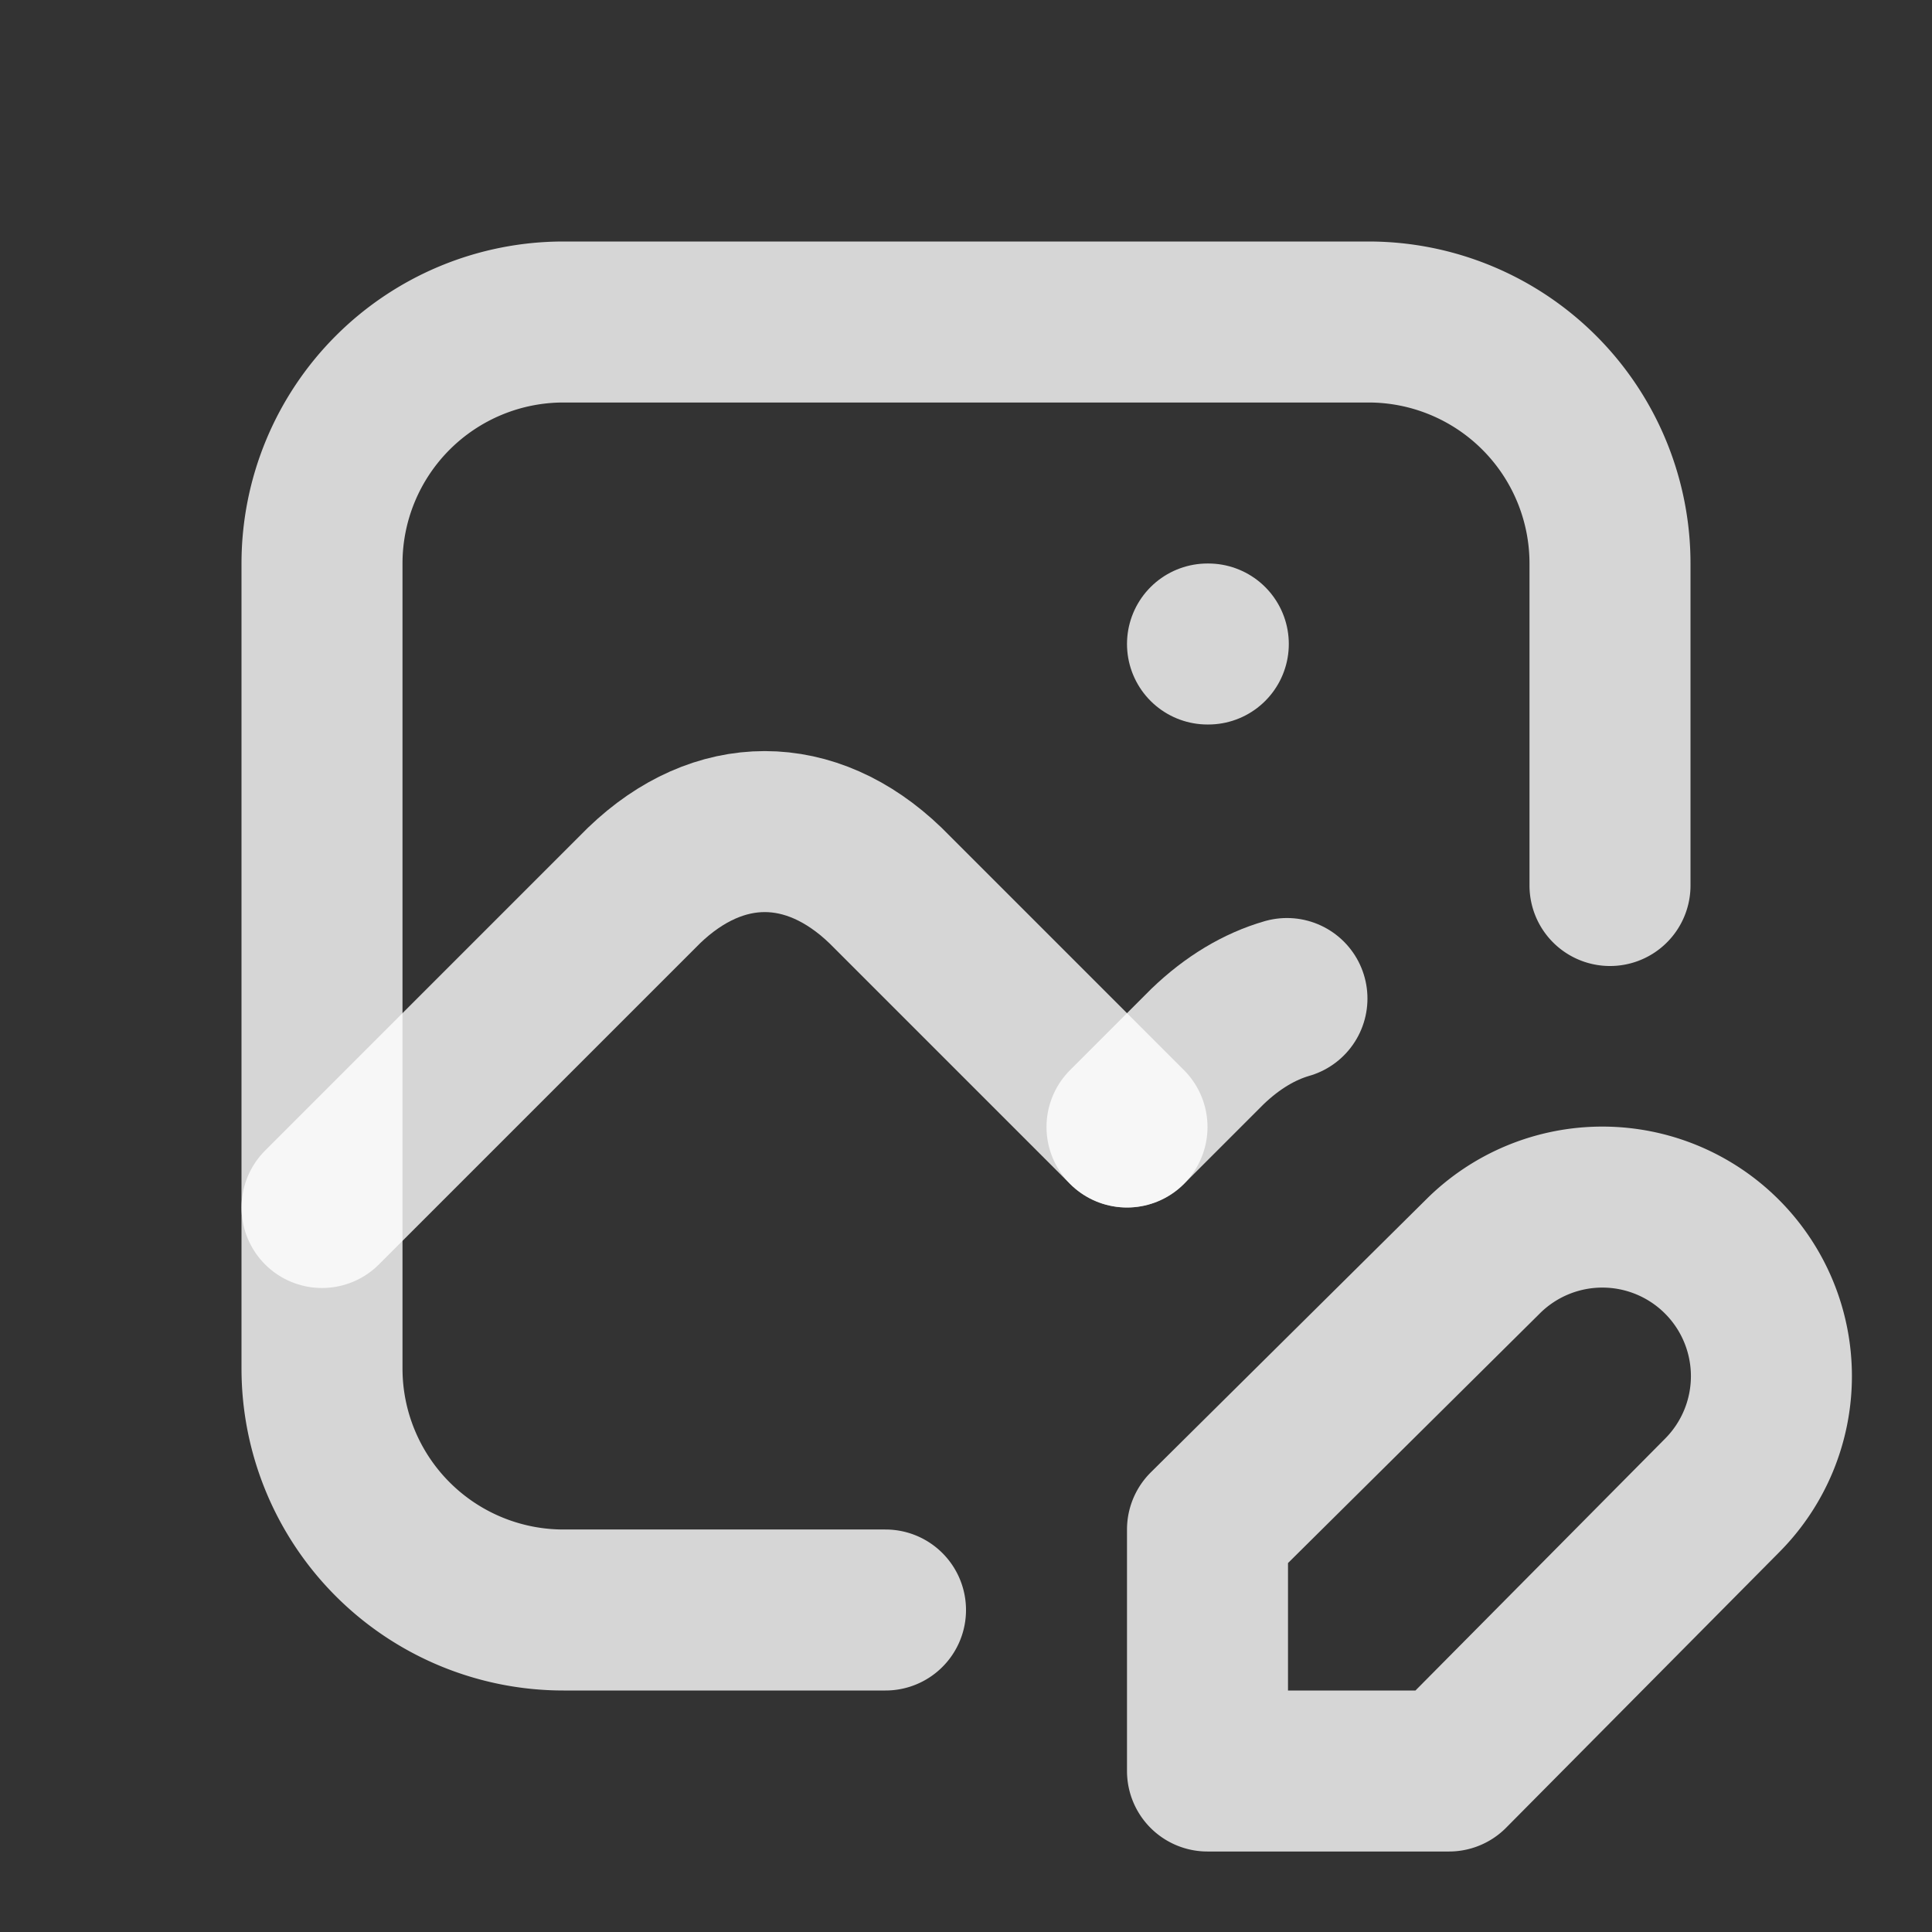 <?xml version="1.0" encoding="utf-8"?>
<svg xmlns="http://www.w3.org/2000/svg" width="24" height="24" viewBox="0 0 24 24" fill="none" stroke="currentColor" stroke-width="2" stroke-linecap="round" stroke-linejoin="round" class="icon icon-tabler icons-tabler-outline icon-tabler-photo-edit">
  <rect x="0" y="0" width="24" height="24" fill="#333333" stroke="none"/>
  <path stroke="none" d="M0 0h24v24H0z" fill="none"/>
  <path d="M15 8h.01" style="stroke: rgba(255, 255, 255, 0.8);"/>
  <path d="M11 20h-4a3 3 0 0 1 -3 -3v-10a3 3 0 0 1 3 -3h10a3 3 0 0 1 3 3v4" style="stroke: rgba(255, 255, 255, 0.8);"/>
  <path d="M4 15l4 -4c.928 -.893 2.072 -.893 3 0l3 3" style="stroke: rgba(255, 255, 255, 0.8);"/>
  <path d="M14 14l1 -1c.31 -.298 .644 -.497 .987 -.596" style="stroke: rgba(255, 255, 255, 0.8);"/>
  <path d="M18.42 15.61a2.1 2.1 0 0 1 2.97 2.97l-3.39 3.42h-3v-3l3.42 -3.39z" style="stroke: rgba(255, 255, 255, 0.8);"/>
</svg>